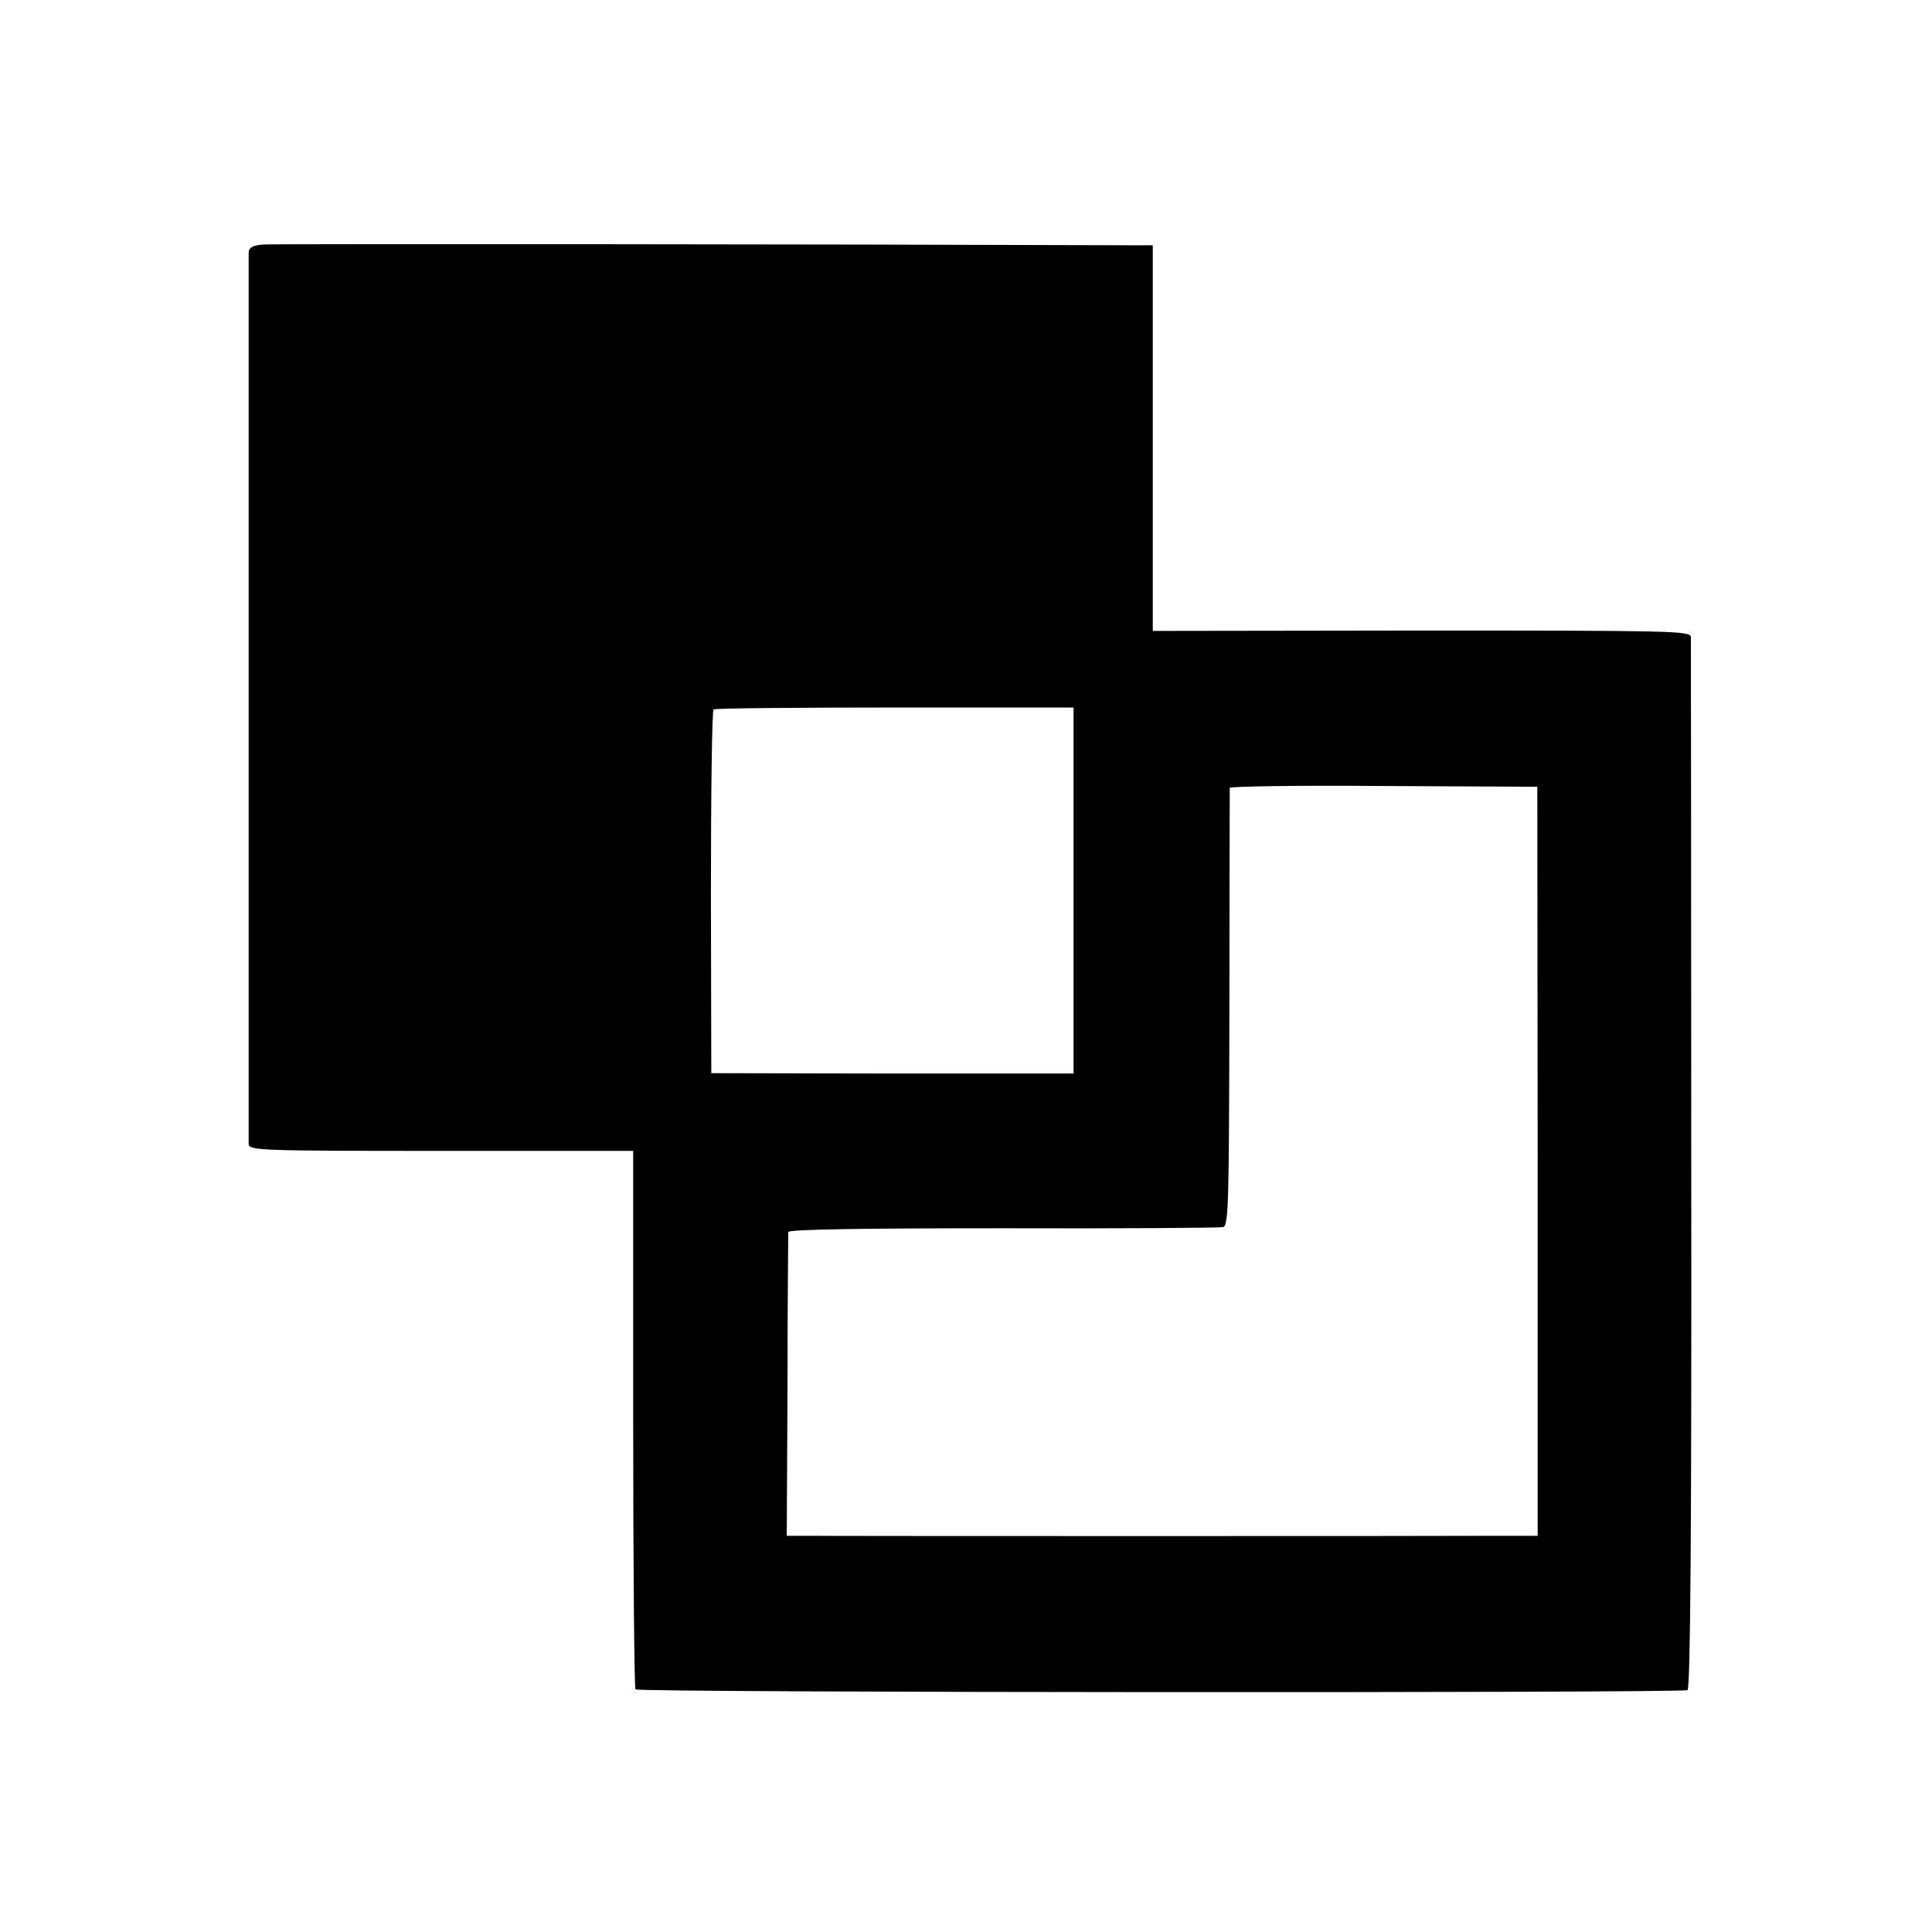 <?xml version="1.0" standalone="no"?>
<!DOCTYPE svg PUBLIC "-//W3C//DTD SVG 20010904//EN"
 "http://www.w3.org/TR/2001/REC-SVG-20010904/DTD/svg10.dtd">
<svg version="1.0" xmlns="http://www.w3.org/2000/svg"
 width="512pt" height="512pt" viewBox="0 0 512 512"
 preserveAspectRatio="xMidYMid meet">
<g transform="translate(0,512) scale(0.1,-0.1)"
fill="#000000" stroke="none">
<path d="M698 4472 c-28 -2 -38 -8 -39 -20 0 -23 0 -2343 0 -2364 1 -17 32
-18 510 -18 l509 0 0 -711 c0 -390 3 -713 6 -716 8 -9 2775 -10 2788 -2 8 5
11 439 10 1390 0 761 -1 1392 -1 1401 -1 16 -48 17 -713 17 l-713 -1 0 511 0
511 -55 0 c-858 3 -2275 4 -2302 2z m2147 -1712 l0 -485 -480 0 -480 1 -1 479
c0 264 3 482 7 485 4 3 220 5 481 5 l473 0 0 -485z m1230 -718 l0 -992 -90 0
c-126 -1 -1789 -1 -1850 0 l-50 0 2 397 c0 219 2 403 2 408 1 7 195 10 569 10
312 -1 574 1 583 3 15 3 16 59 17 580 0 317 1 580 1 584 1 4 184 7 408 5 l407
-2 1 -993z"/>
</g>
</svg>
